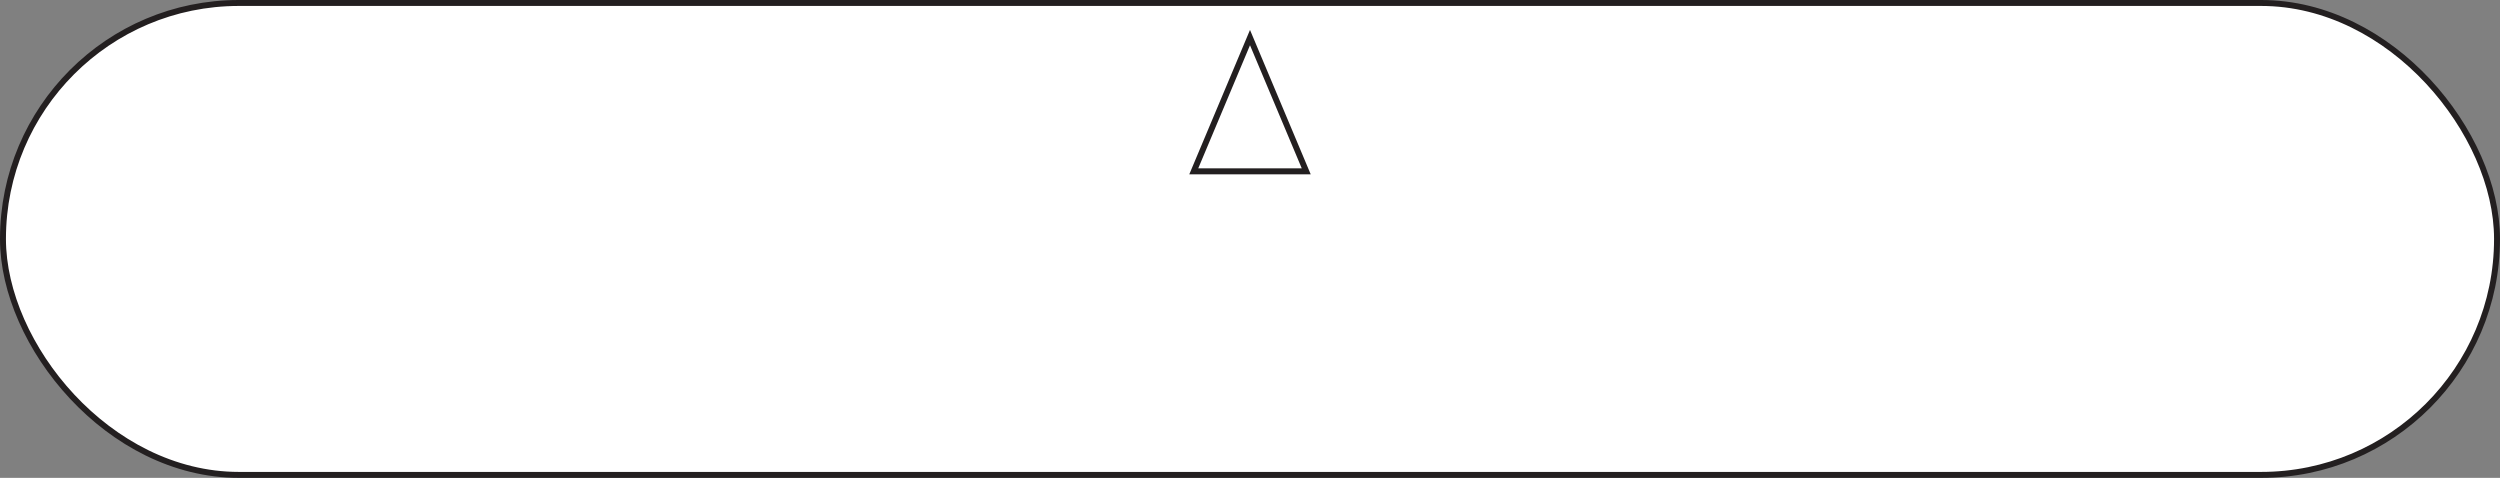 <?xml version="1.0" encoding="UTF-8"?>
<svg id="Layer_2" data-name="Layer 2" xmlns="http://www.w3.org/2000/svg" viewBox="0 0 210.26 40.19">
  <rect x="0" y="0" width="210.26" height="40.19" fill="#808080" stroke="none"/>
  <defs>
    <style>
      .cls-1 {
        fill: #fff;
        stroke: #231f20;
        stroke-miterlimit: 10;
        stroke-width: .5px;
      }
    </style>
  </defs>
  <g id="Layer_1-2" data-name="Layer 1">
    <g>
      <rect class="cls-1" x=".25" y=".25" width="209.76" height="39.69" rx="19.84" ry="19.84"/>
      <polygon class="cls-1" points="105.13 3.16 100.4 14.41 109.86 14.41 105.13 3.16"/>
    </g>
  </g>
</svg>
